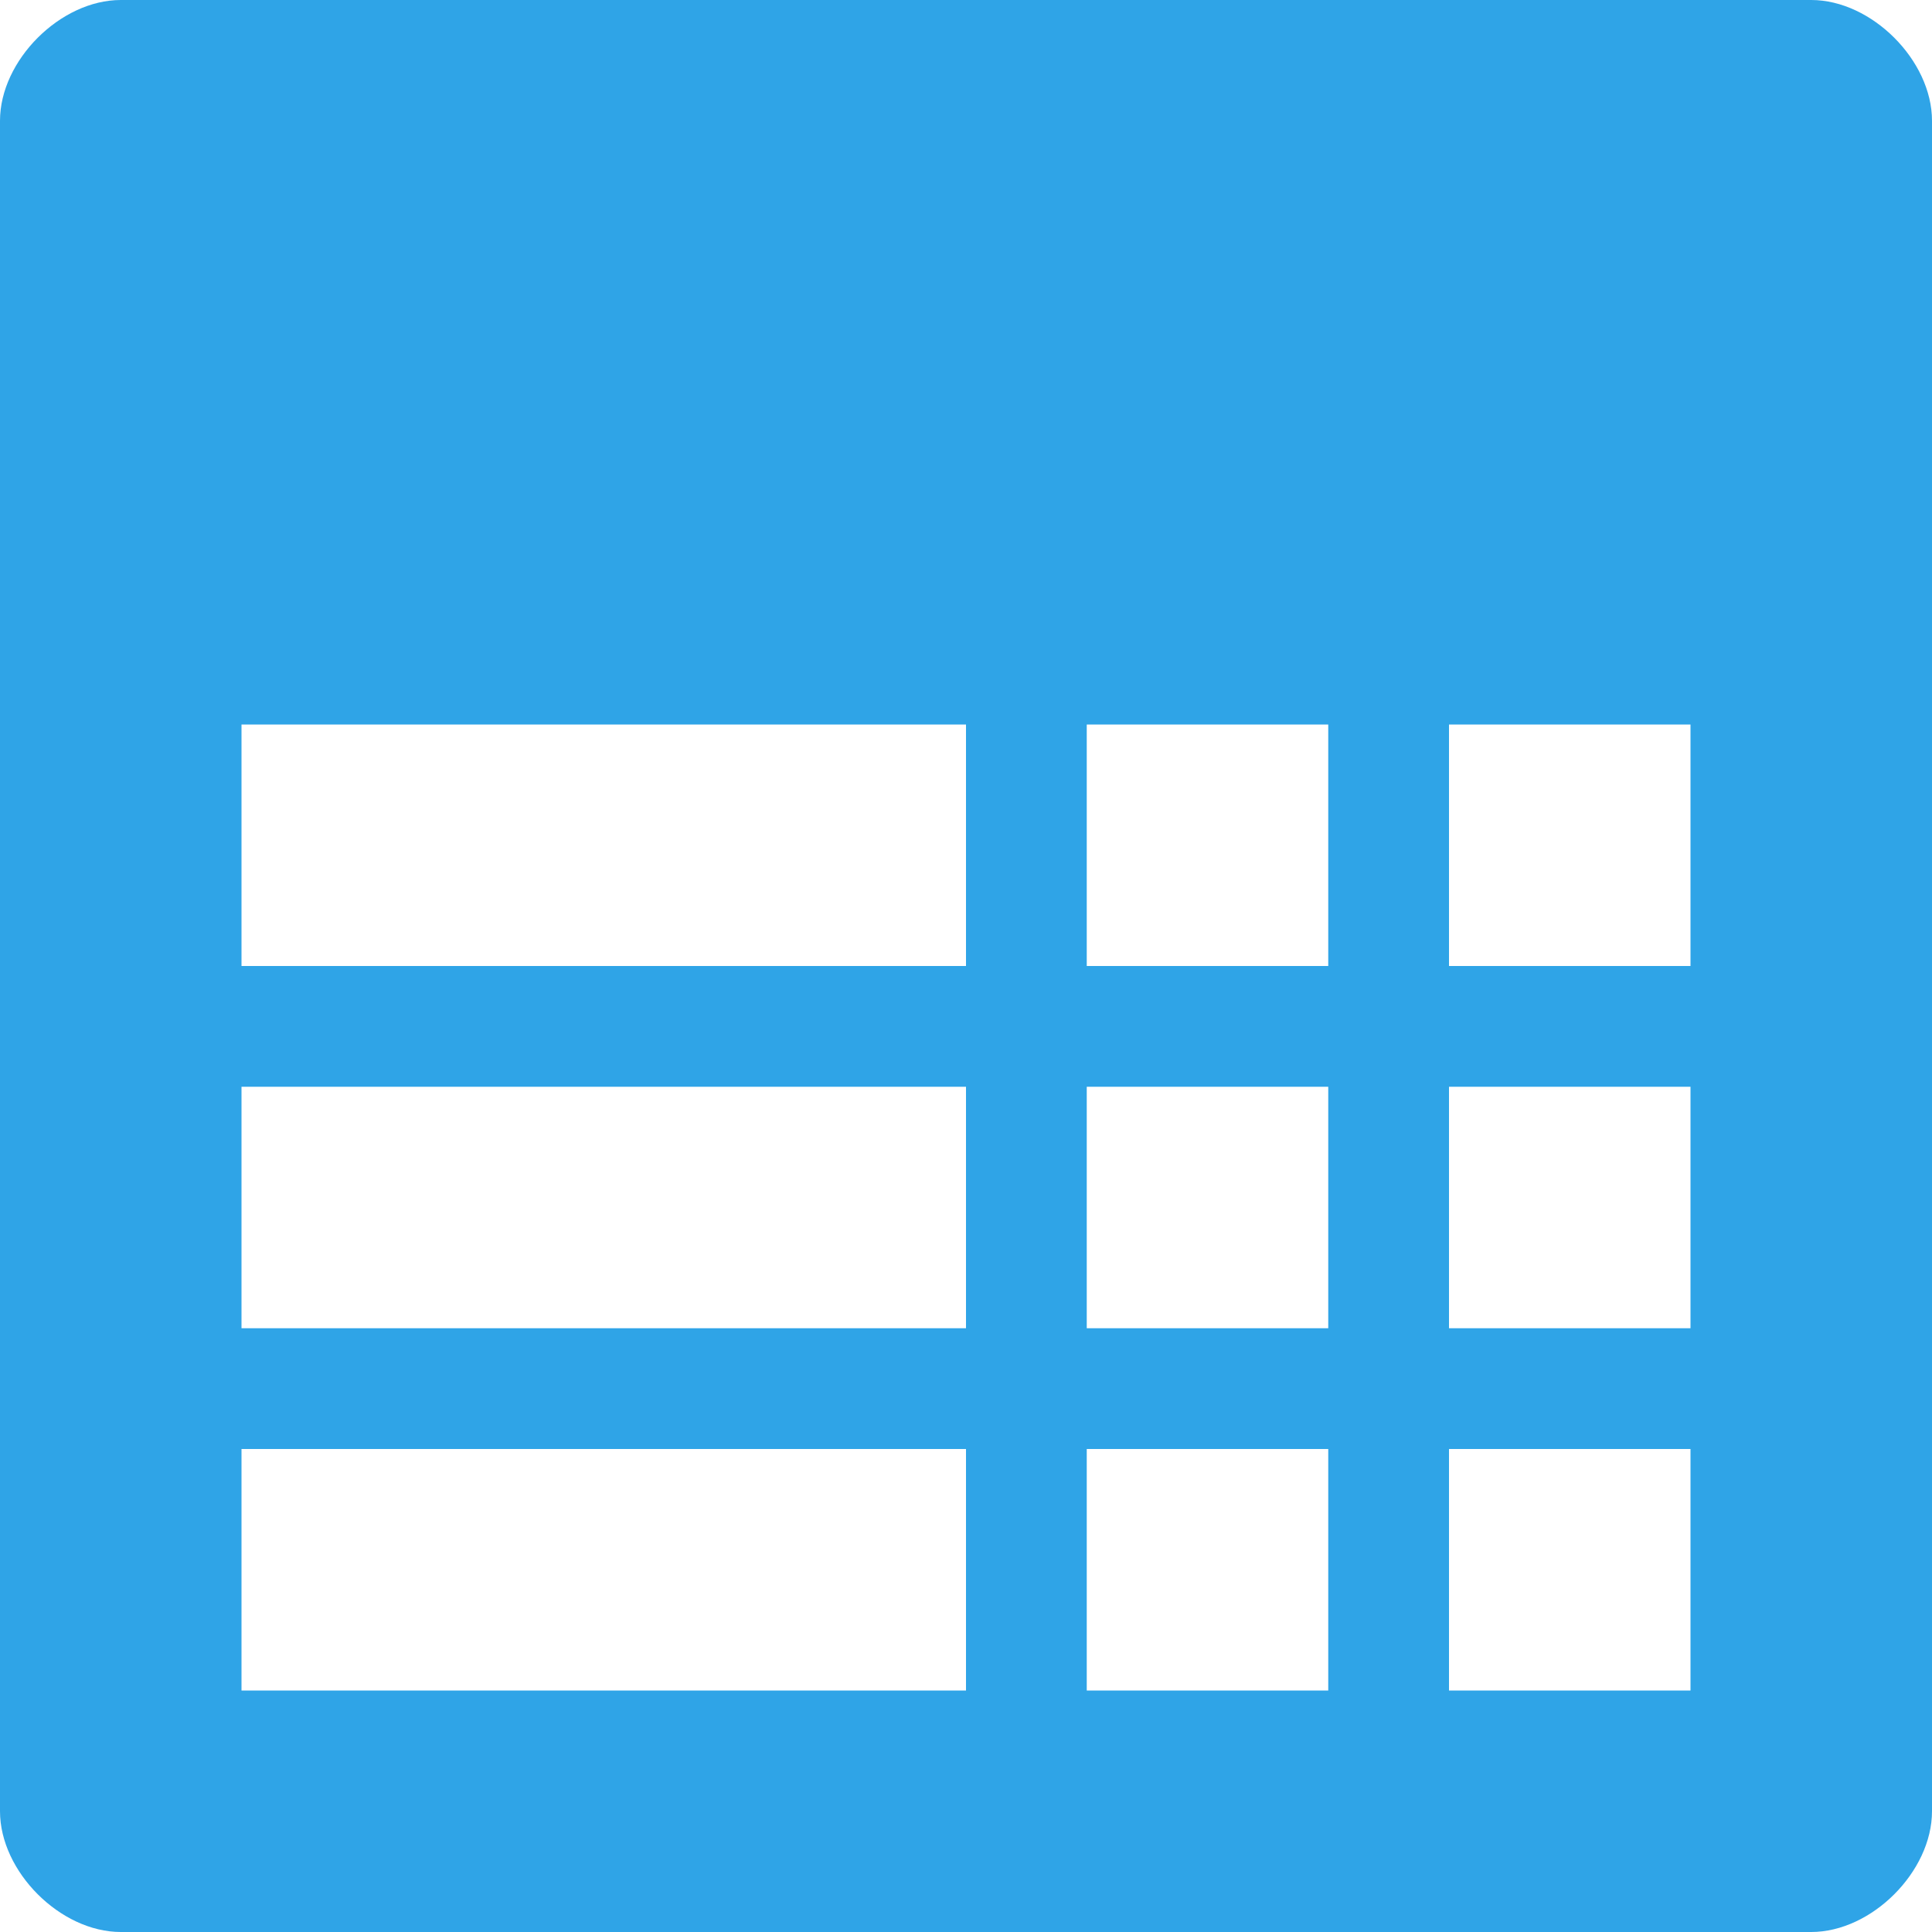 <!DOCTYPE svg PUBLIC "-//W3C//DTD SVG 1.1//EN" "http://www.w3.org/Graphics/SVG/1.1/DTD/svg11.dtd"><svg xmlns="http://www.w3.org/2000/svg" width="16" height="16" viewBox="0 0 16 16" preserveAspectRatio="xMinYMid meet" overflow="visible"><path d="M15 0h-14c-.5 0-1 .5-1 1v14c0 .5.5 1 1 1h14c.5 0 1-.5 1-1v-14c0-.5-.5-1-1-1zm-7 14h-6v-2h6v2zm0-3h-6v-2h6v2zm0-3h-6v-2h6v2zm3 6h-2v-2h2v2zm0-3h-2v-2h2v2zm0-3h-2v-2h2v2zm3 6h-2v-2h2v2zm0-3h-2v-2h2v2zm0-3h-2v-2h2v2z" fill="#2fa4e7"/></svg>